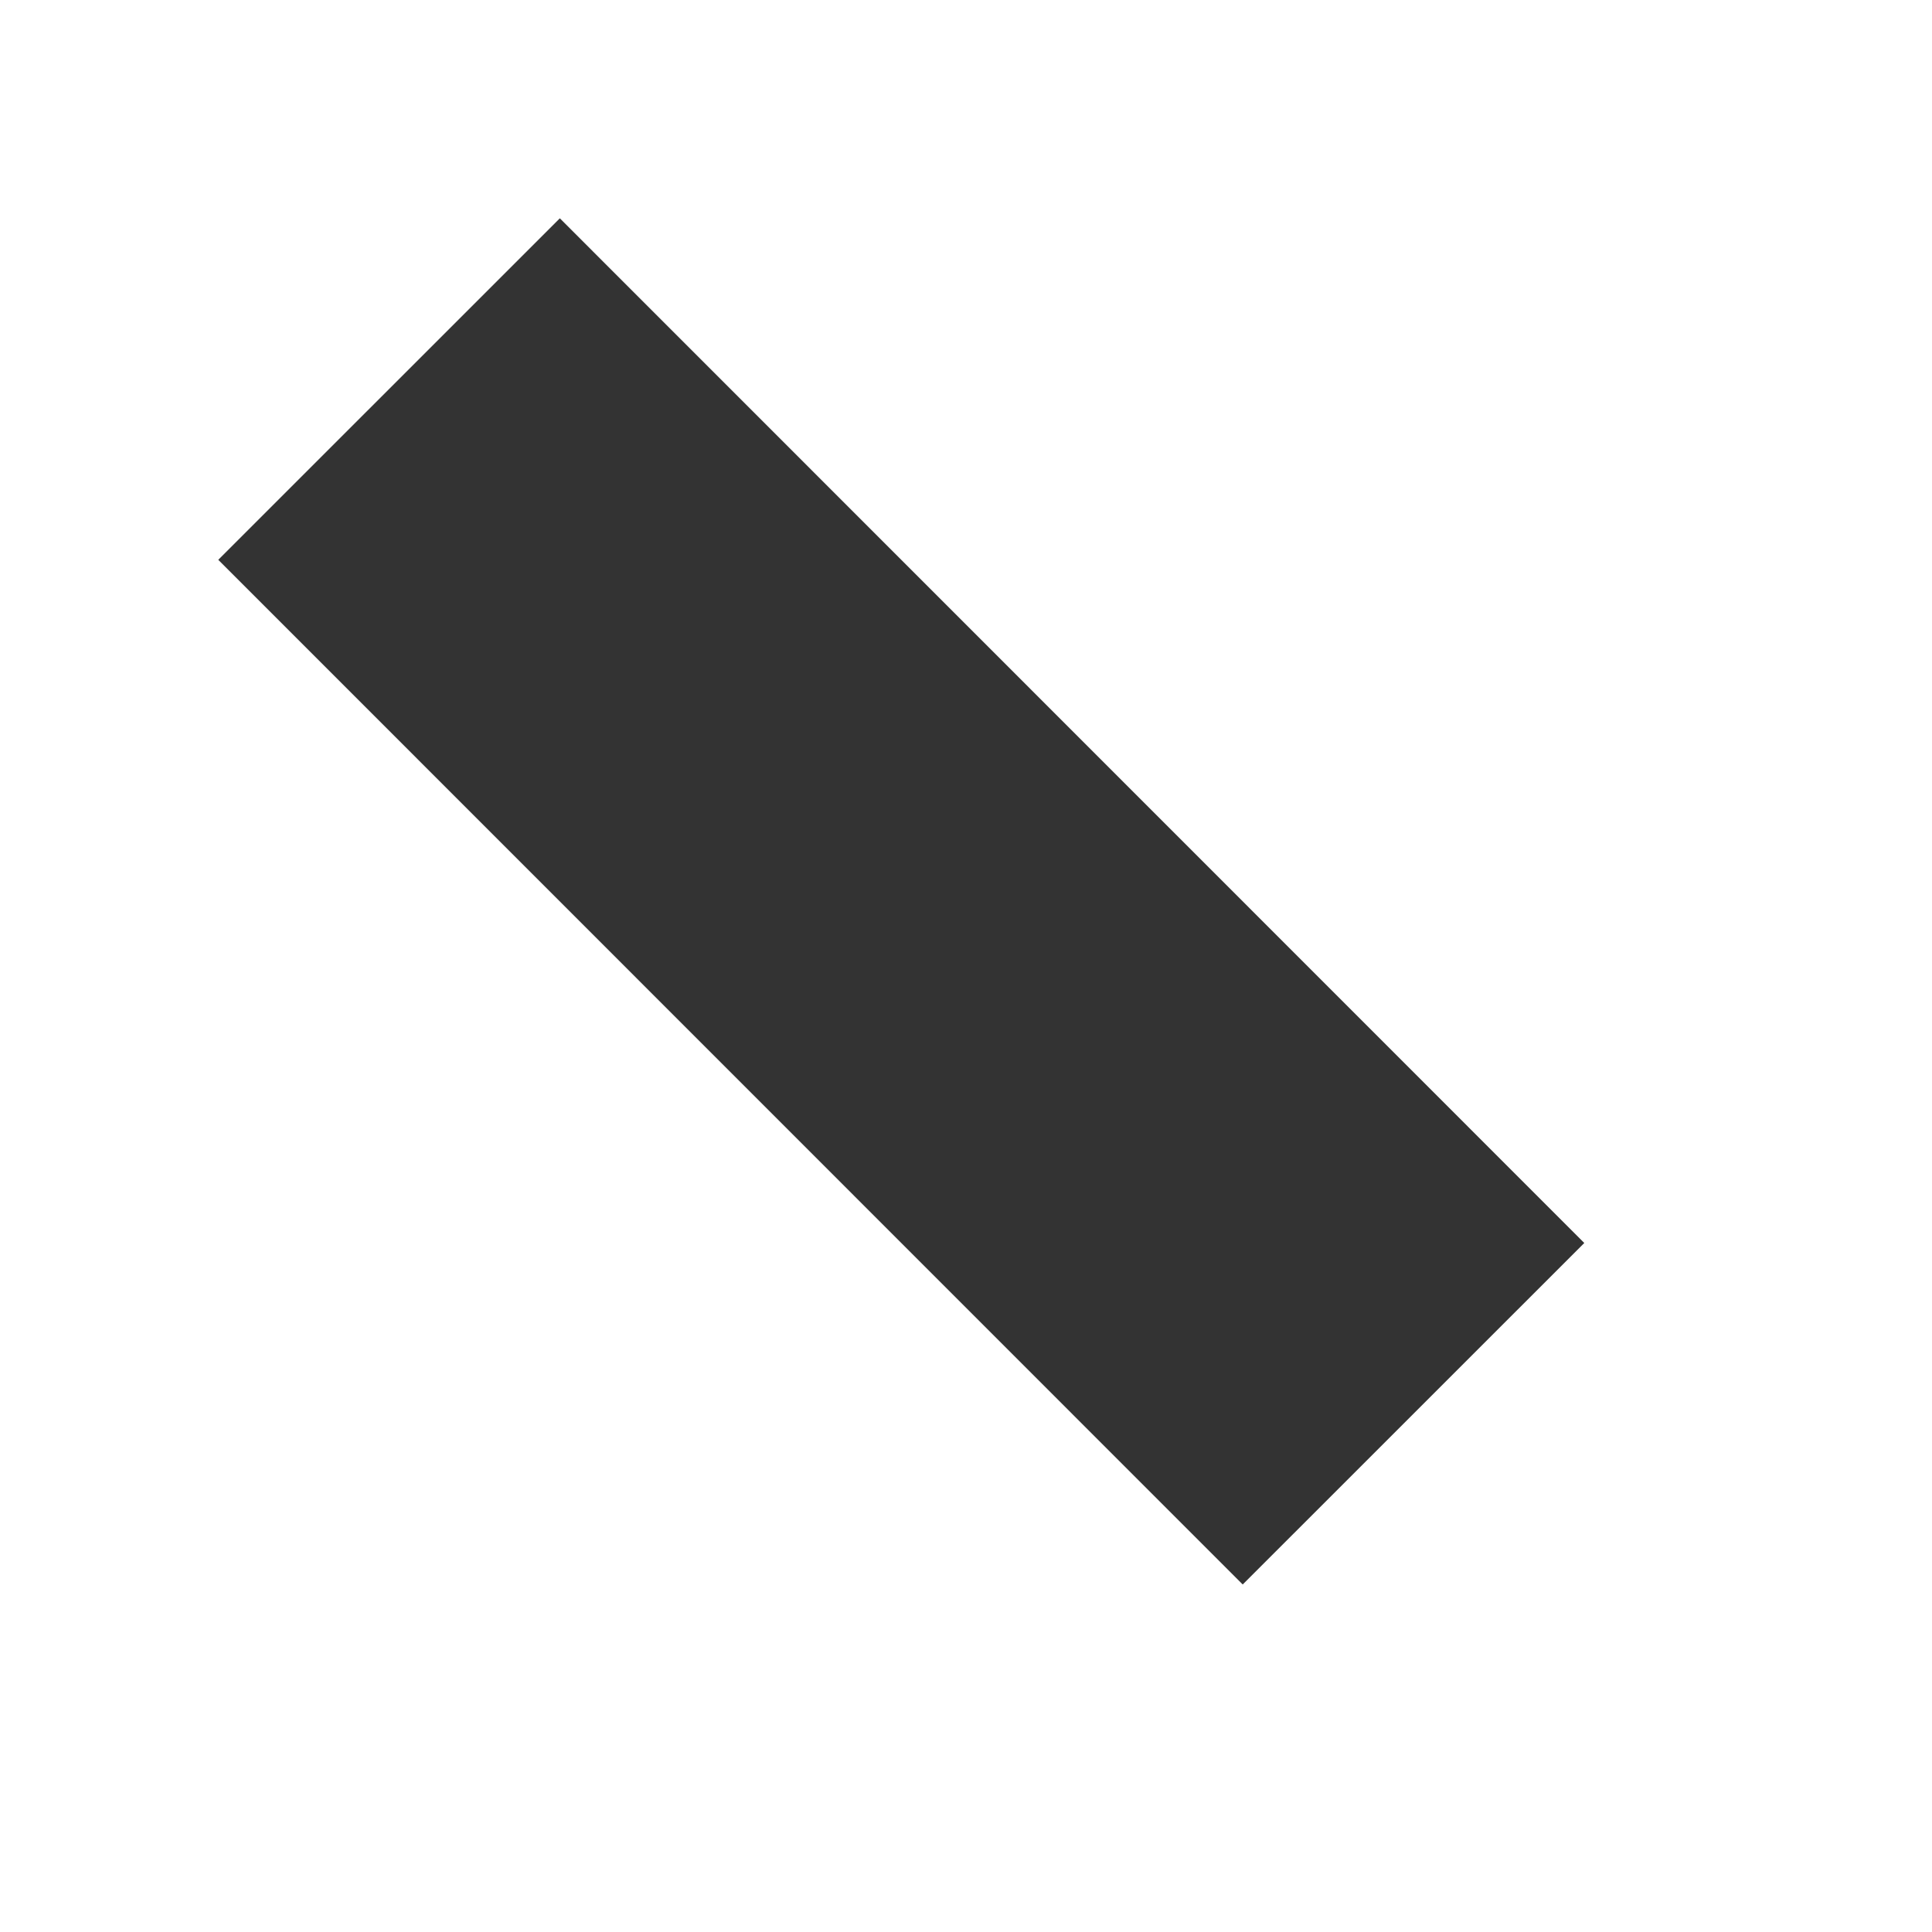 ﻿<?xml version="1.0" encoding="utf-8"?>
<svg version="1.1" xmlns:xlink="http://www.w3.org/1999/xlink" width="8px" height="8px" xmlns="http://www.w3.org/2000/svg">
  <g transform="matrix(1 0 0 1 -566 -367 )">
    <path d="M 0.611 0.611  L 4.853 4.854  " stroke-width="2" stroke="#333333" fill="none" transform="matrix(1 0 0 1 567 368 )" />
  </g>
</svg>